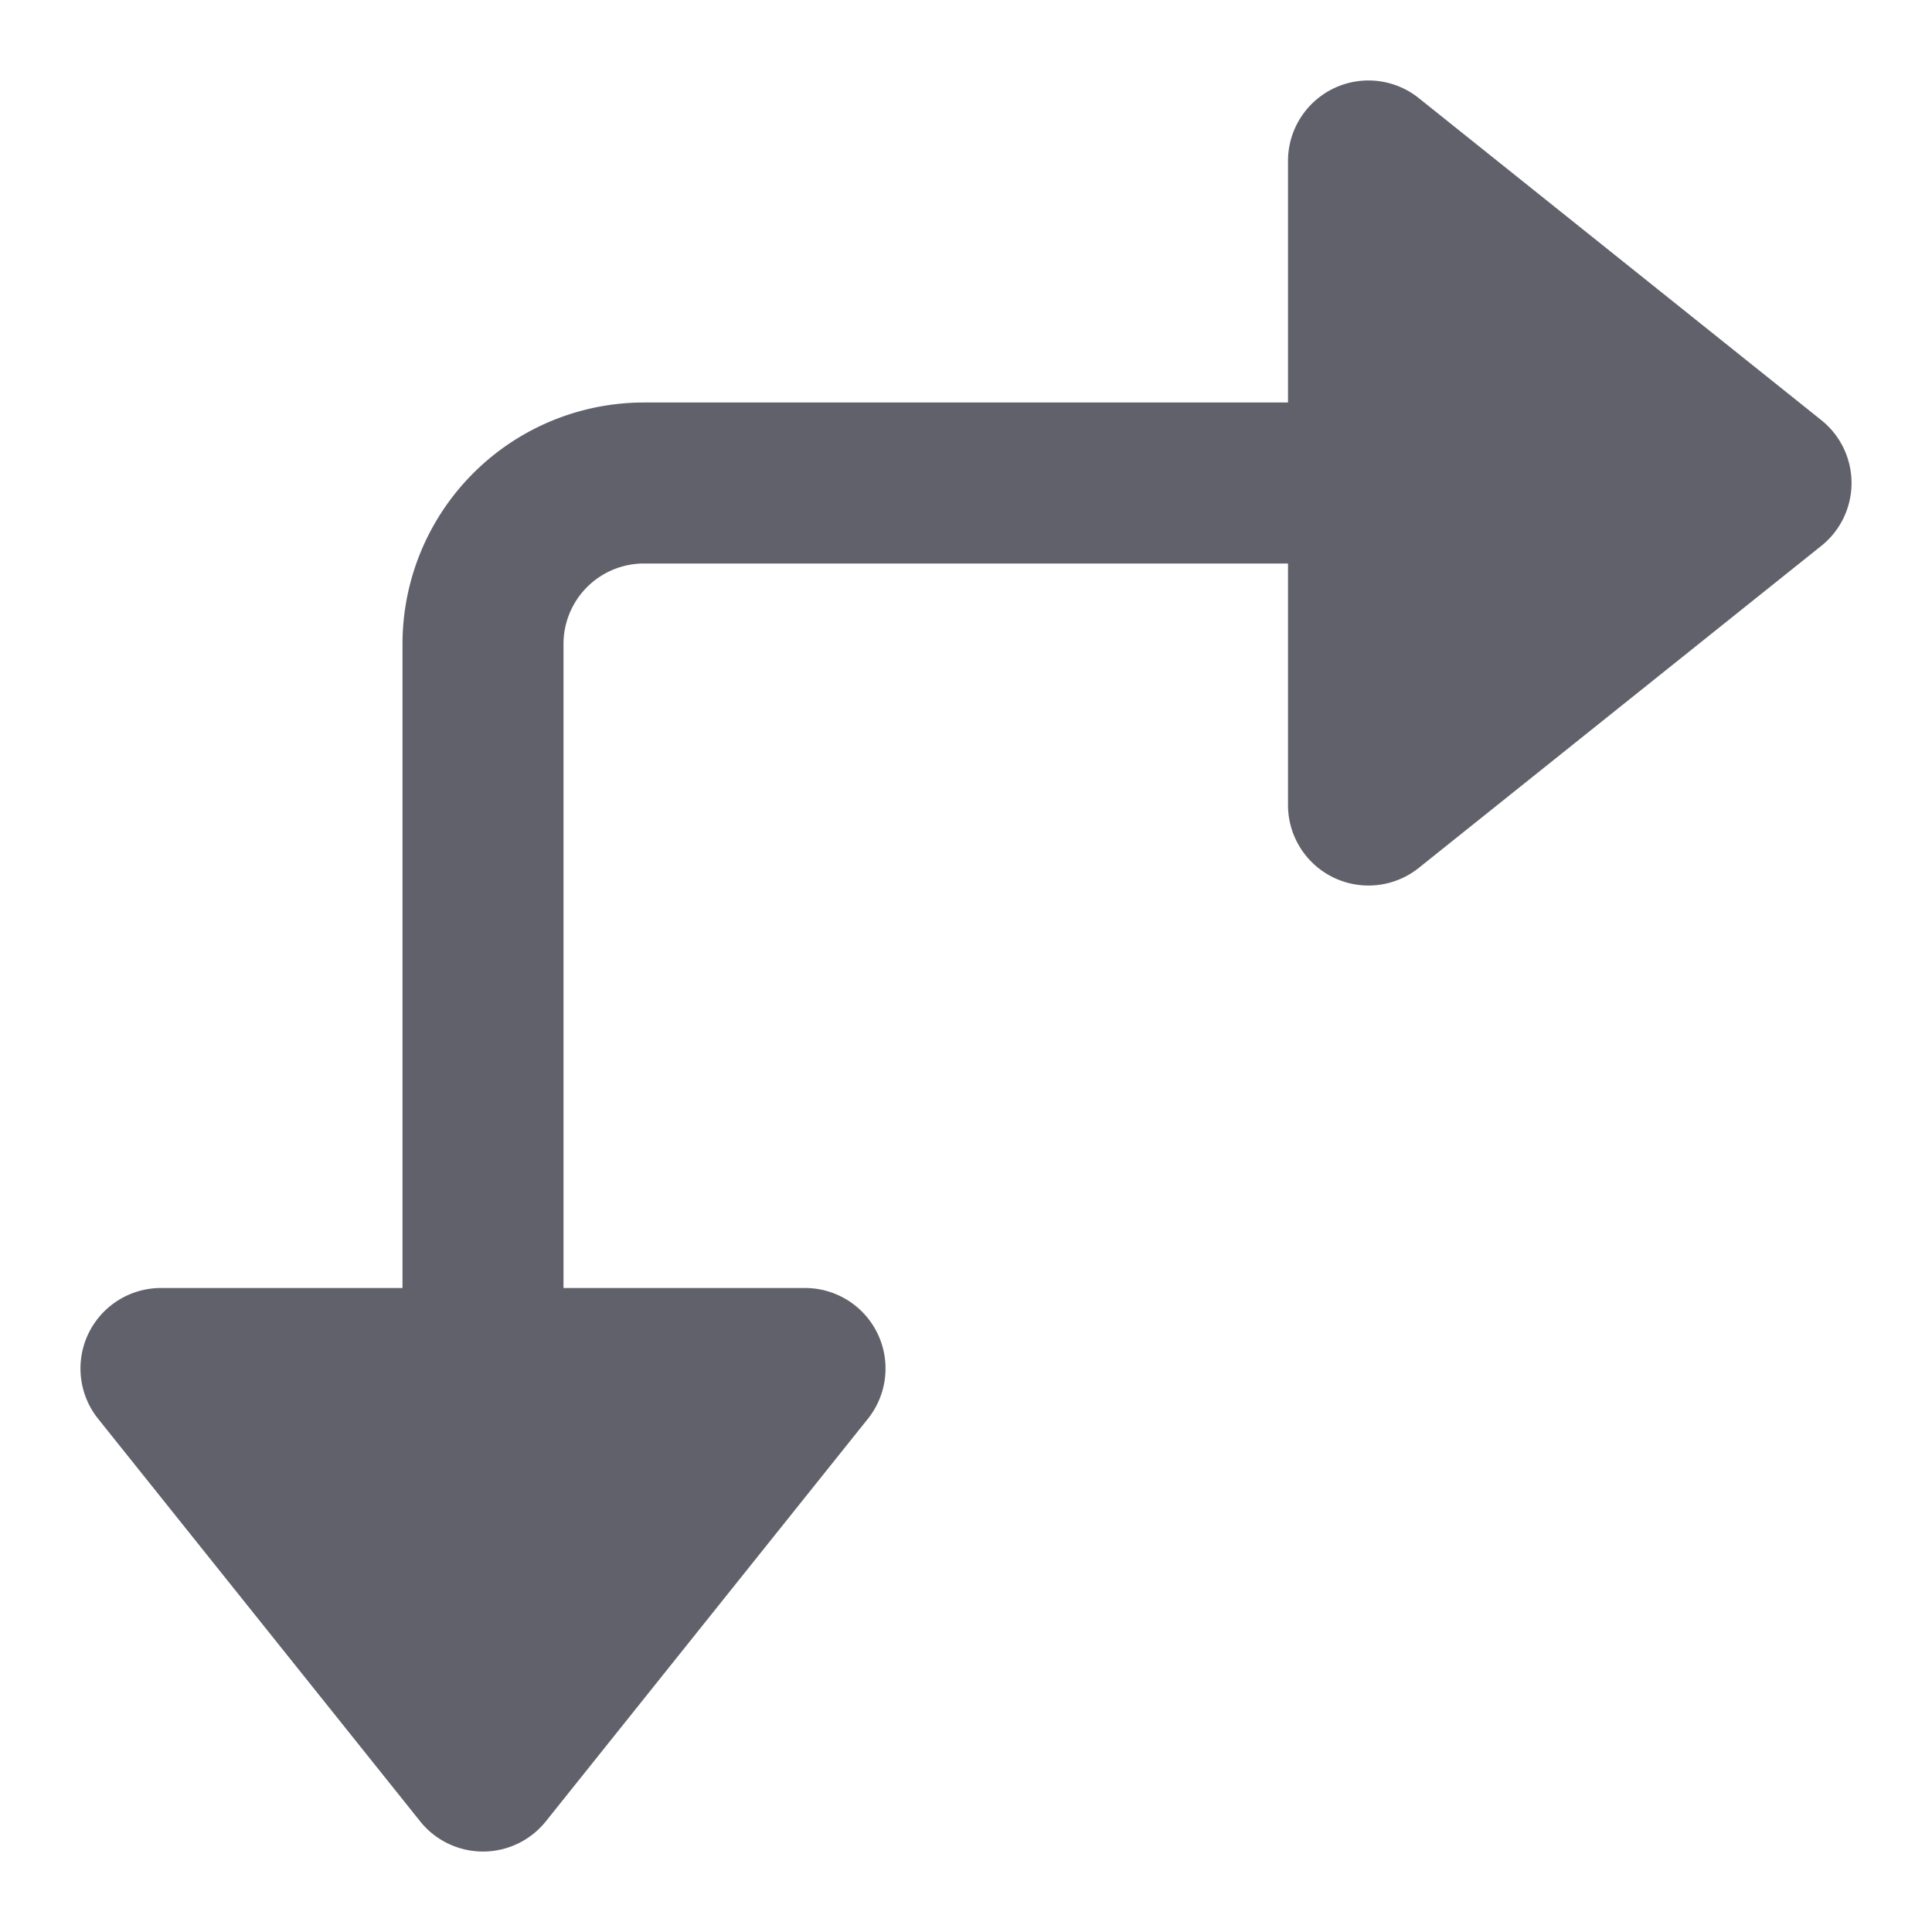 <svg xmlns="http://www.w3.org/2000/svg" height="24" width="24" viewBox="0 0 24 24"><path d="M17.625,1.219A1,1,0,0,0,16,2V5H8A3,3,0,0,0,5,8v8H2a1,1,0,0,0-.781,1.625l4,5a1,1,0,0,0,1.562,0l4-5A1,1,0,0,0,10,16H7V8A1,1,0,0,1,8,7h8v3a1,1,0,0,0,1.625.781l5-4a1,1,0,0,0,0-1.562Z" fill="#61616b"></path></svg>